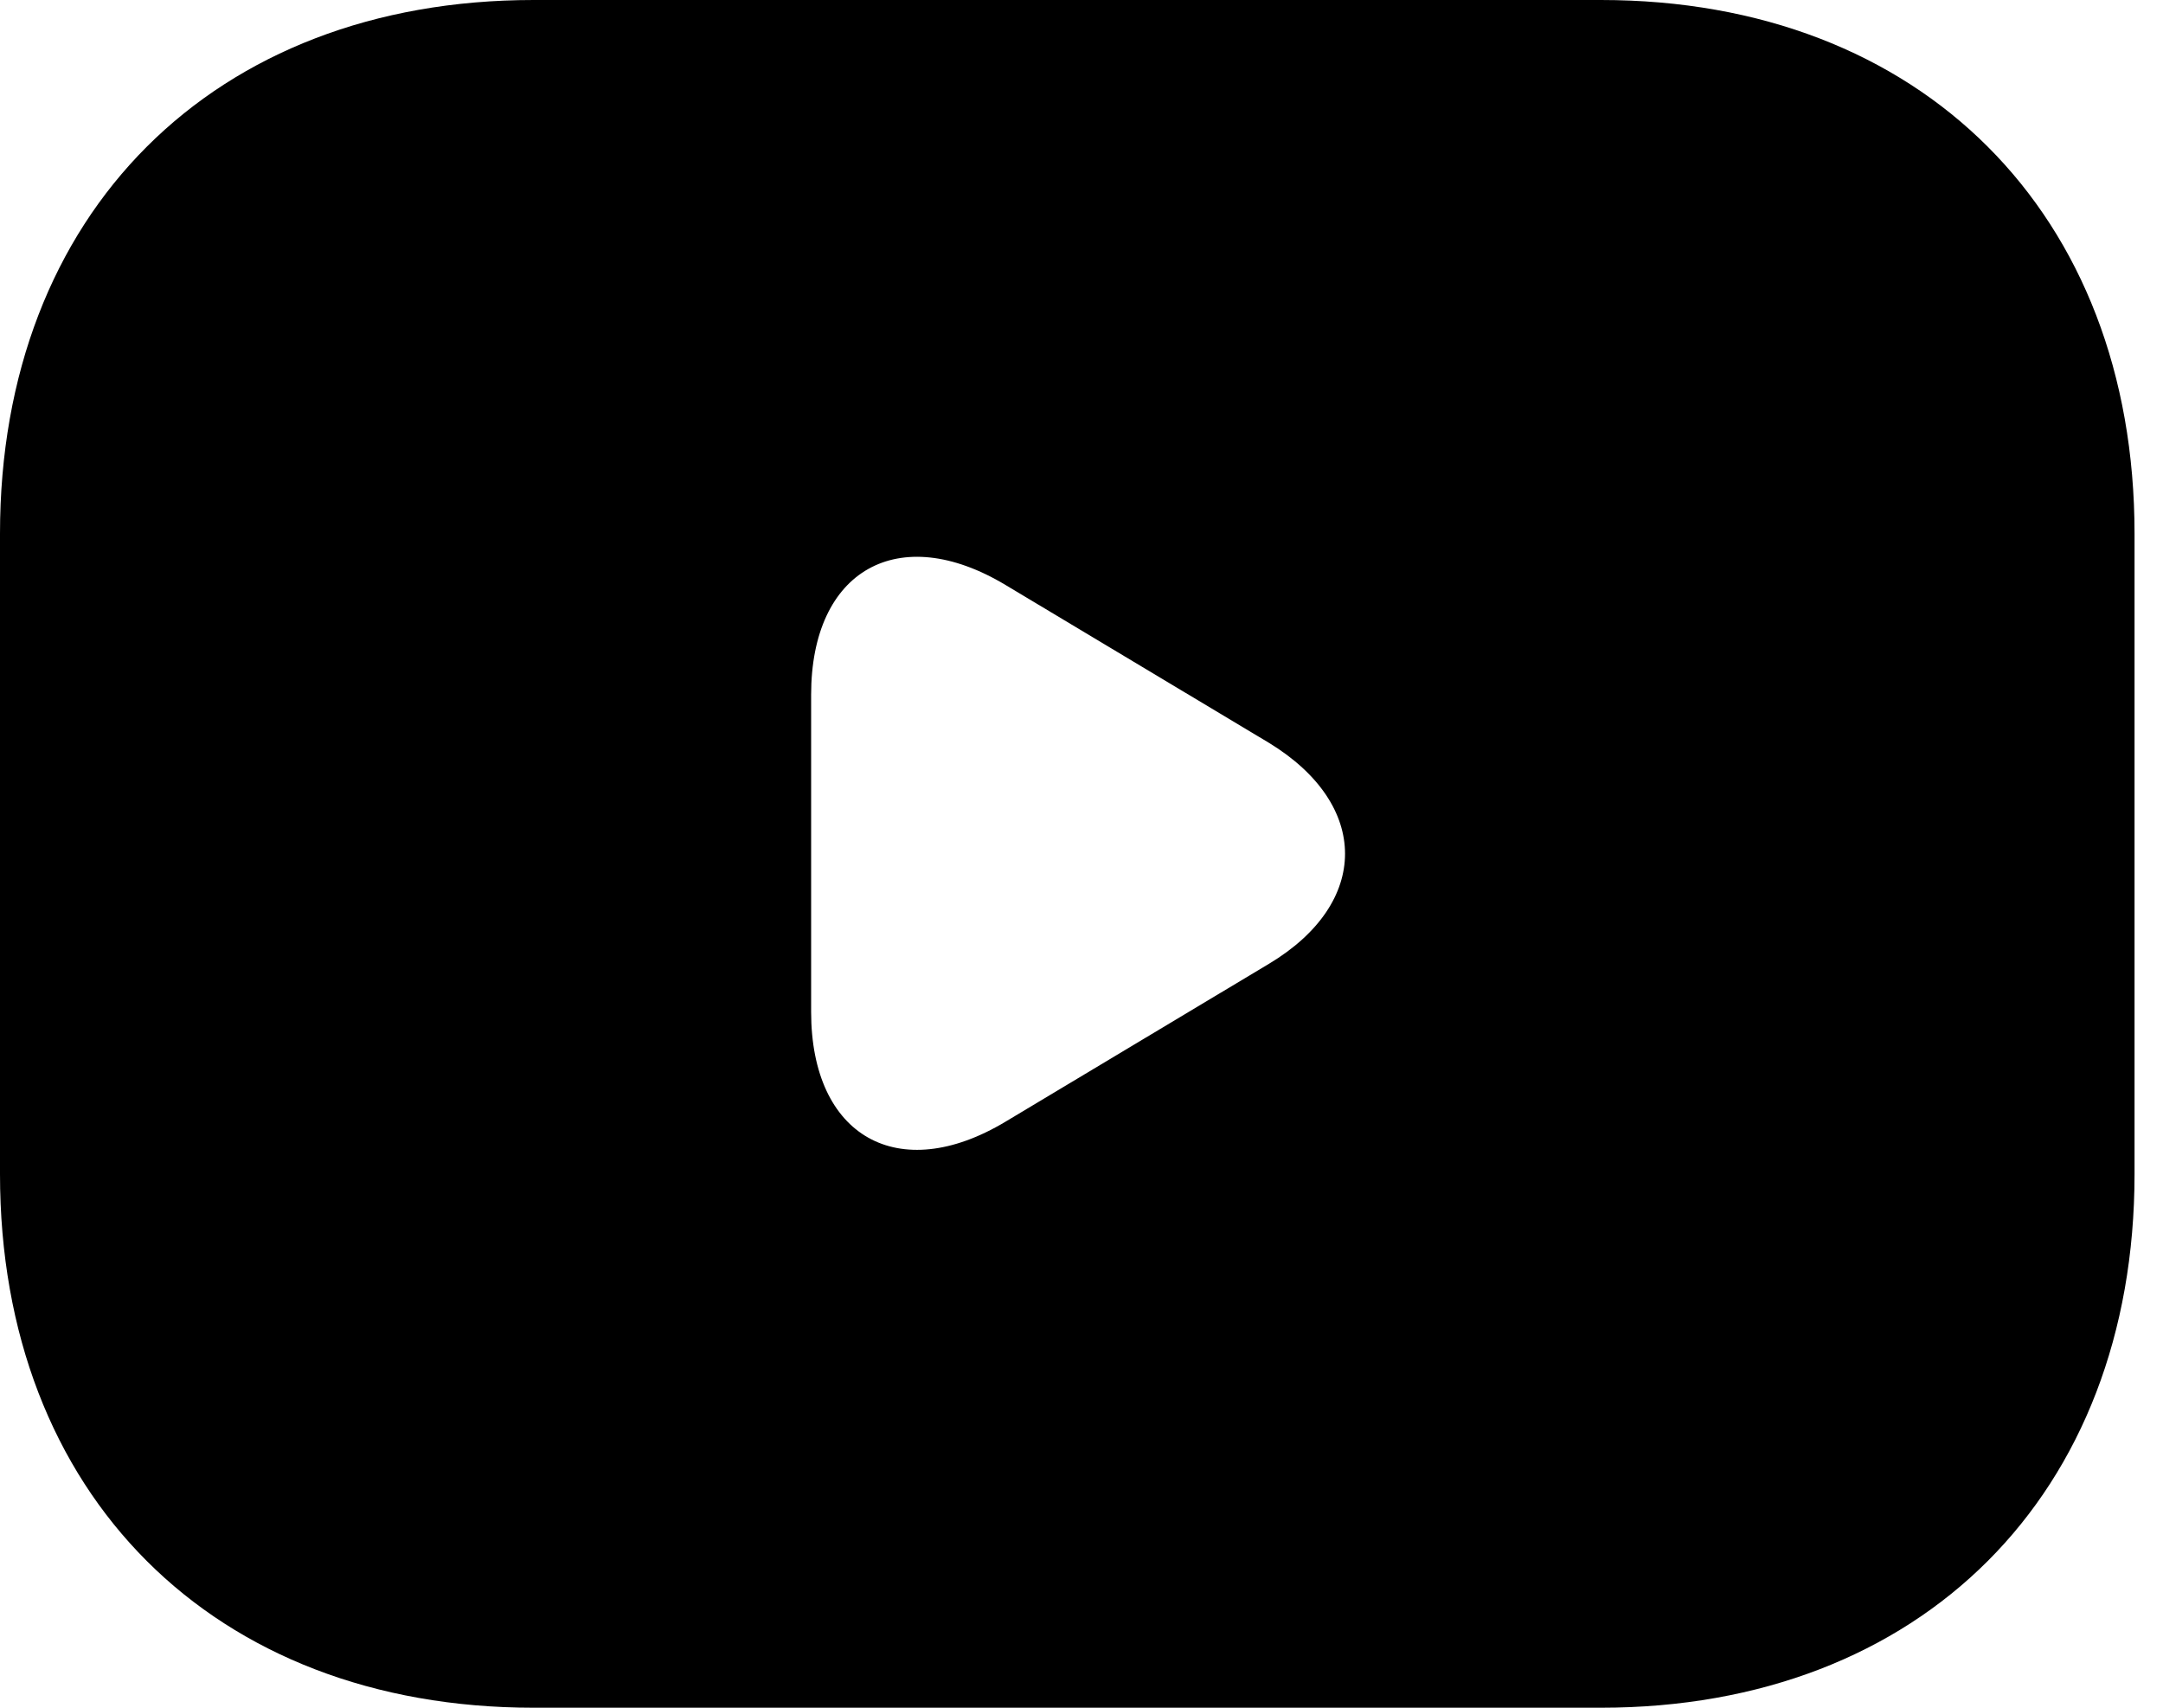<svg width="38" height="30" viewBox="0 0 38 30" fill="none" xmlns="http://www.w3.org/2000/svg">
<path d="M28.125 0H9.375C3.75 0 0 3.75 0 9.375V20.625C0 26.25 3.75 30 9.375 30H28.125C33.75 30 37.5 26.25 37.5 20.625V9.375C37.5 3.75 33.75 0 28.125 0ZM22.294 16.931L17.663 19.706C15.787 20.831 14.25 19.969 14.25 17.775V12.206C14.25 10.012 15.787 9.15 17.663 10.275L22.294 13.05C24.075 14.137 24.075 15.863 22.294 16.931Z" fill="black"/>
</svg>

